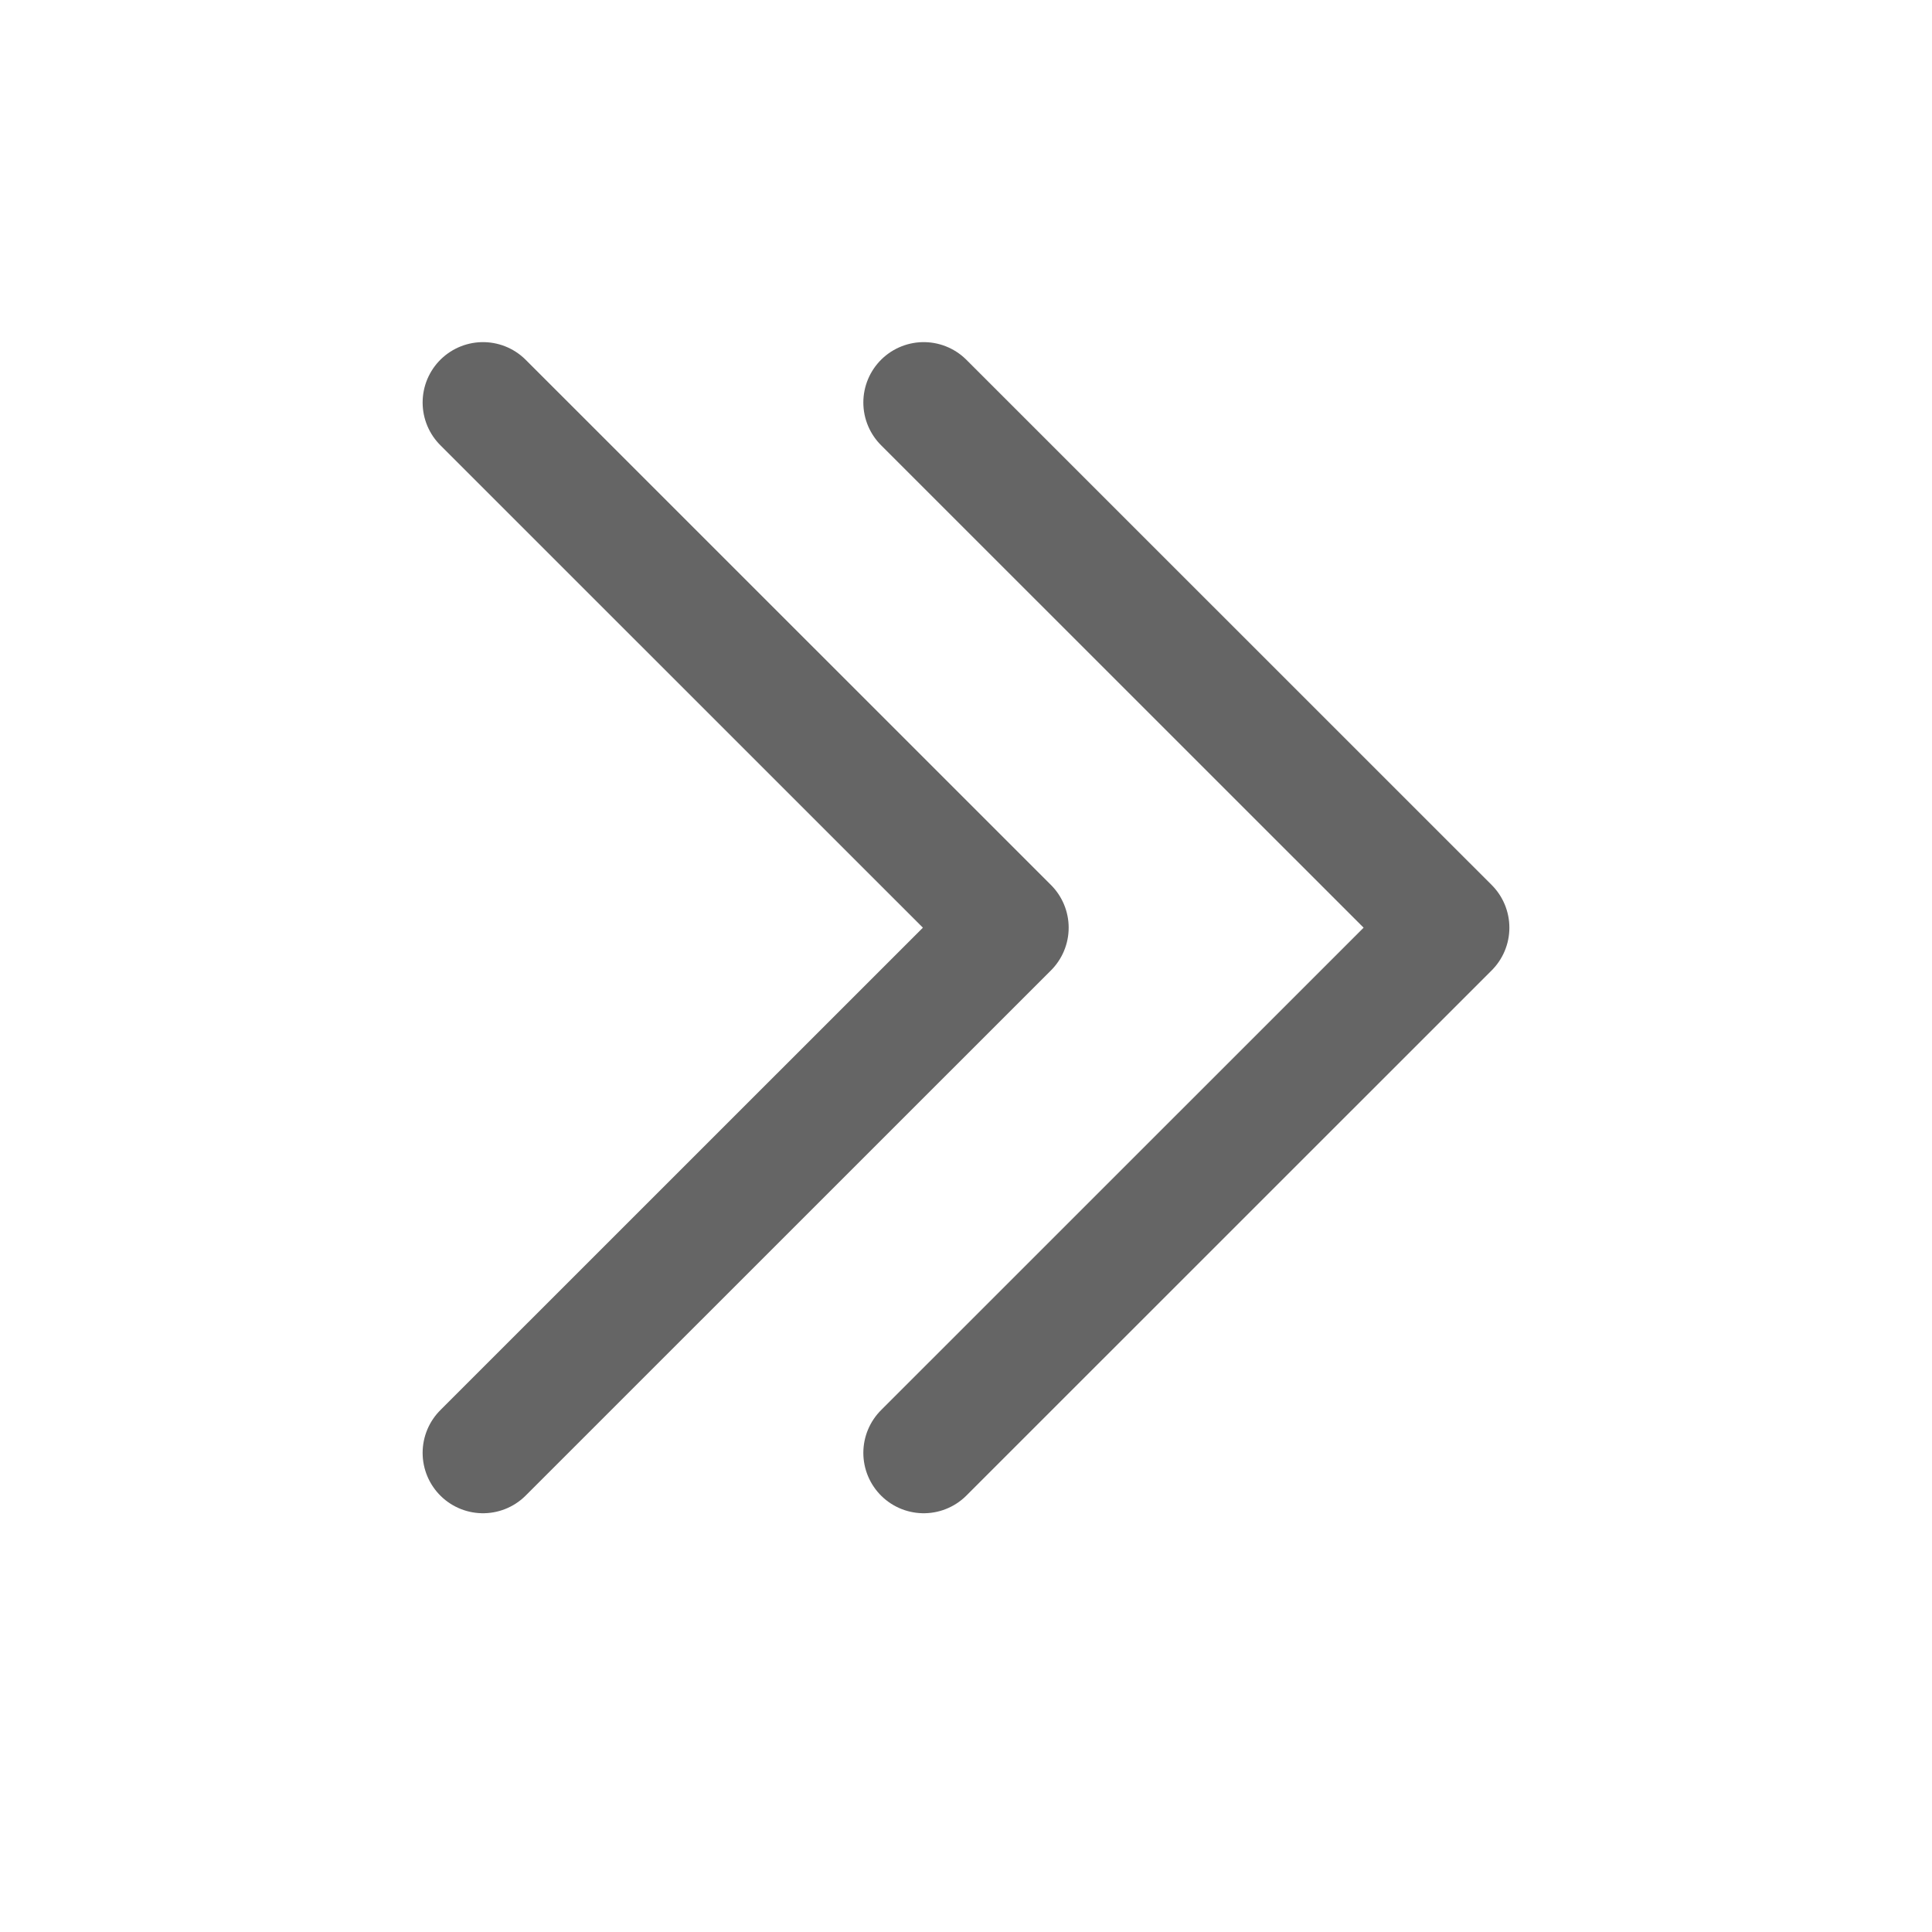 <svg width="18" height="18" viewBox="0 0 18 18" fill="none" xmlns="http://www.w3.org/2000/svg">
<path d="M4.5 3.75L9.394 8.643L4.5 13.536" stroke="#656565" stroke-width="1.125" stroke-linecap="round" stroke-linejoin="round"/>
<path d="M8.606 3.75L13.5 8.643L8.606 13.536" stroke="#656565" stroke-width="1.125" stroke-linecap="round" stroke-linejoin="round"/>
</svg>
